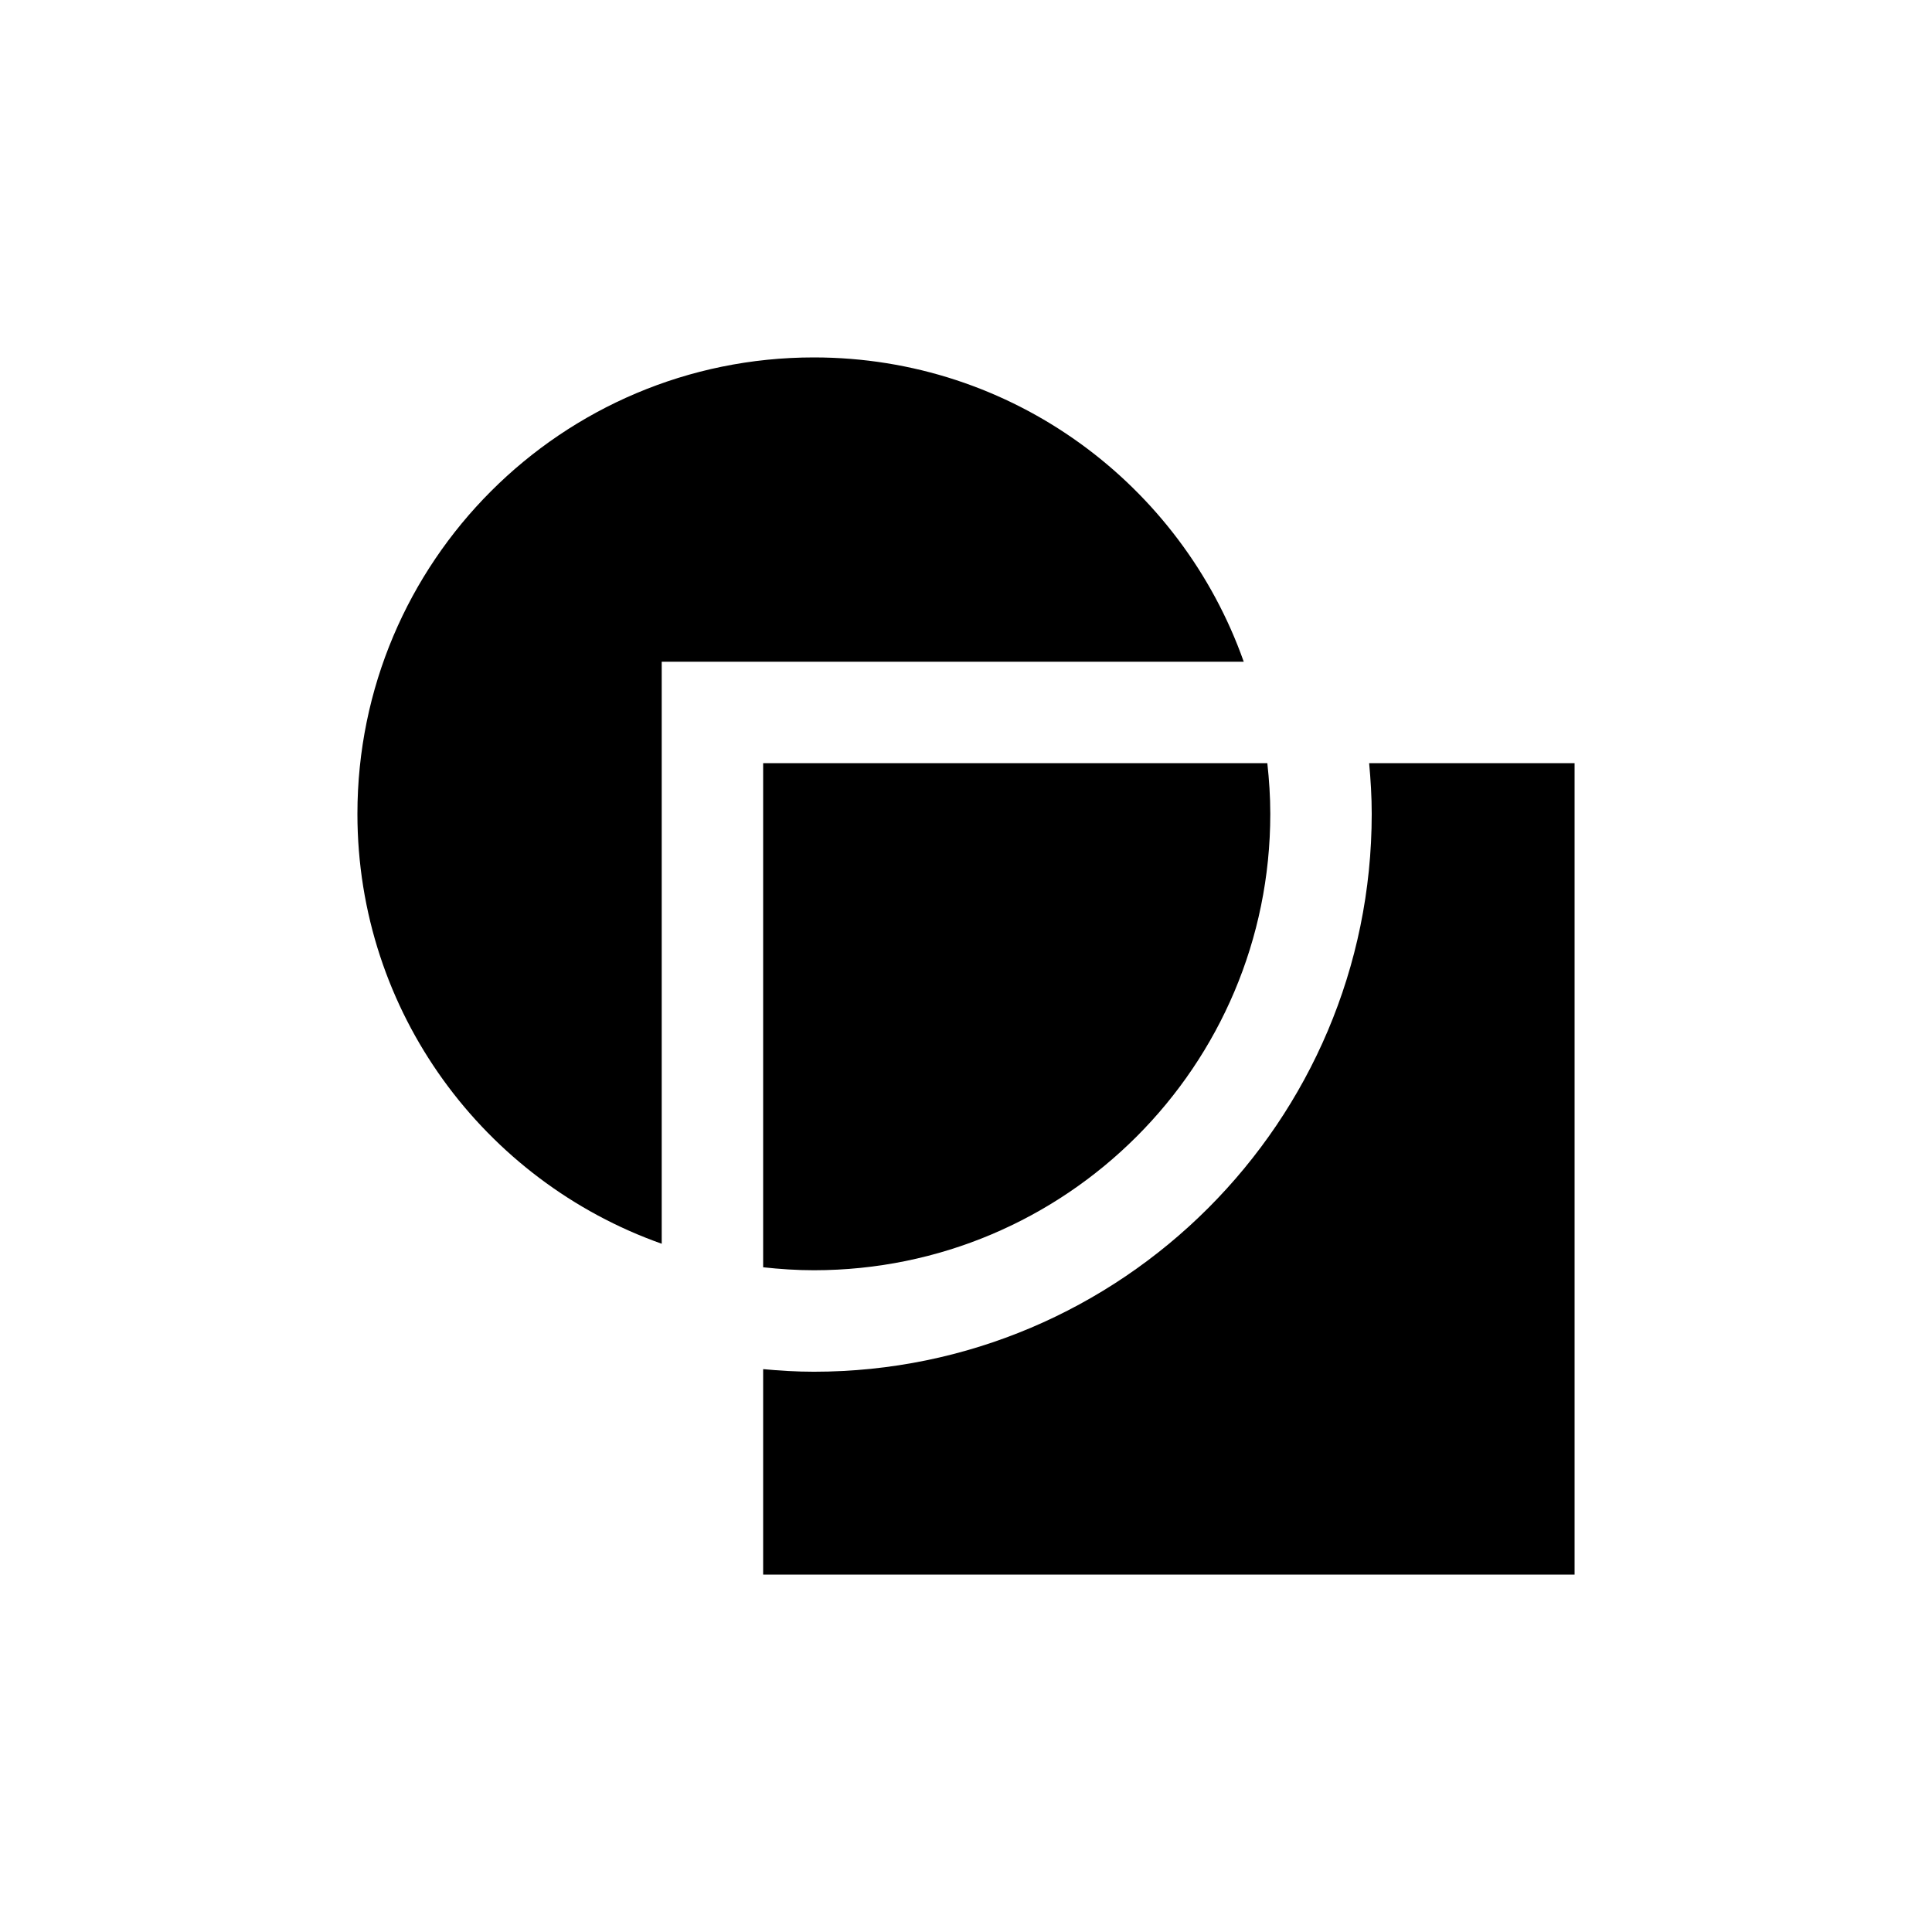 <svg width="200" height="200" viewBox="0 0 200 200" fill="none" xmlns="http://www.w3.org/2000/svg">
<path d="M141.733 79.001C141.893 80.733 142 82.477 142 84.25C142 116.093 116.093 142.001 84.25 142.001C82.477 142.001 80.733 141.893 79.001 141.733V163H163V79.001H141.733Z" fill="black"/>
<path d="M68.5 68.5H128.752C122.261 50.161 104.815 37 84.25 37C58.154 37 37 58.154 37 84.25C37 104.815 50.161 122.261 68.5 128.752V68.5Z" fill="black"/>
<path d="M79.001 131.188C80.724 131.377 82.477 131.495 84.25 131.495C110.346 131.495 131.5 110.346 131.5 84.25C131.5 82.477 131.382 80.728 131.193 79.001H79.001V131.188Z" fill="black"/>
</svg>
